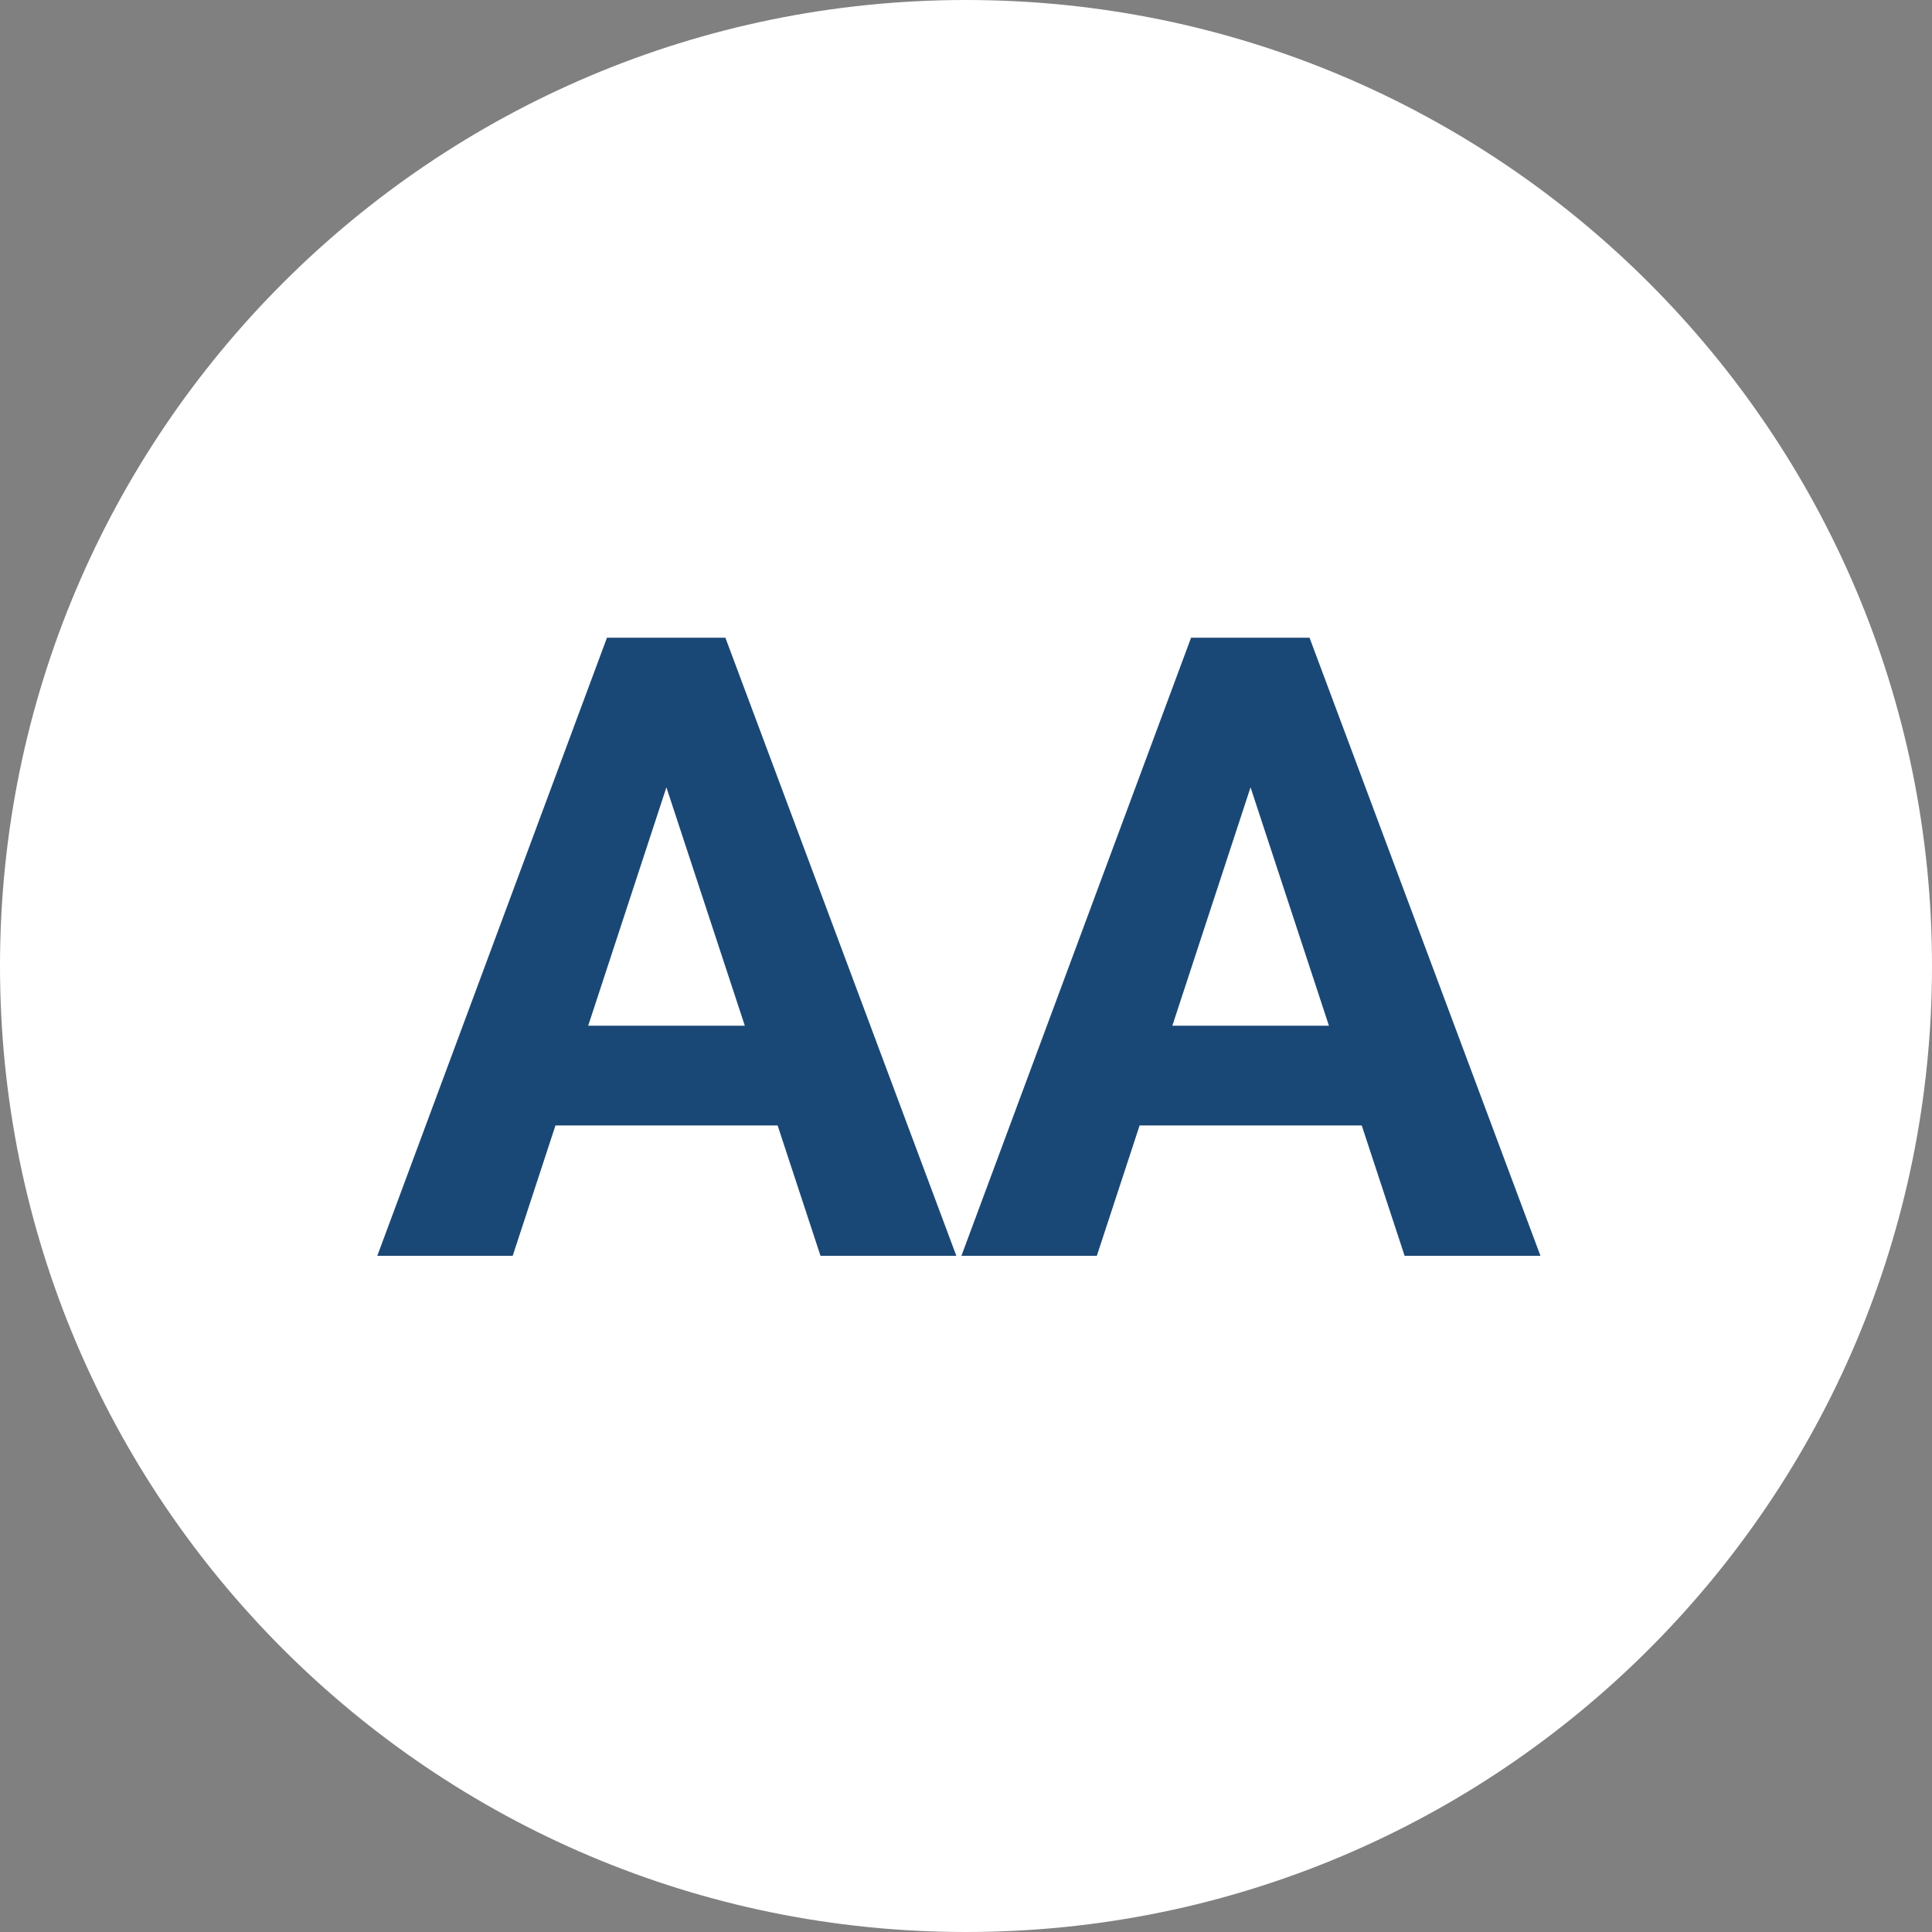 <svg width="80" height="80" viewBox="0 0 80 80" fill="none" xmlns="http://www.w3.org/2000/svg">
<rect x="0" y="0" width="80" height="80" fill="#808080" stroke="none"/>
<path d="M0 40C0 17.909 17.909 0 40 0V0C62.091 0 80 17.909 80 40V40C80 62.091 62.091 80 40 80V80C17.909 80 0 62.091 0 40V40Z" fill="white"/>
<path d="M28.191 30.783L21.23 52H15.623L25.133 26.406H28.701L28.191 30.783ZM33.975 52L26.996 30.783L26.434 26.406H30.037L39.6 52H33.975ZM33.658 42.473V46.603H20.141V42.473H33.658ZM52.379 30.783L45.418 52H39.81L49.32 26.406H52.889L52.379 30.783ZM58.162 52L51.184 30.783L50.621 26.406H54.225L63.787 52H58.162ZM57.846 42.473V46.603H44.328V42.473H57.846Z" fill="#1A4876"/>
</svg>
